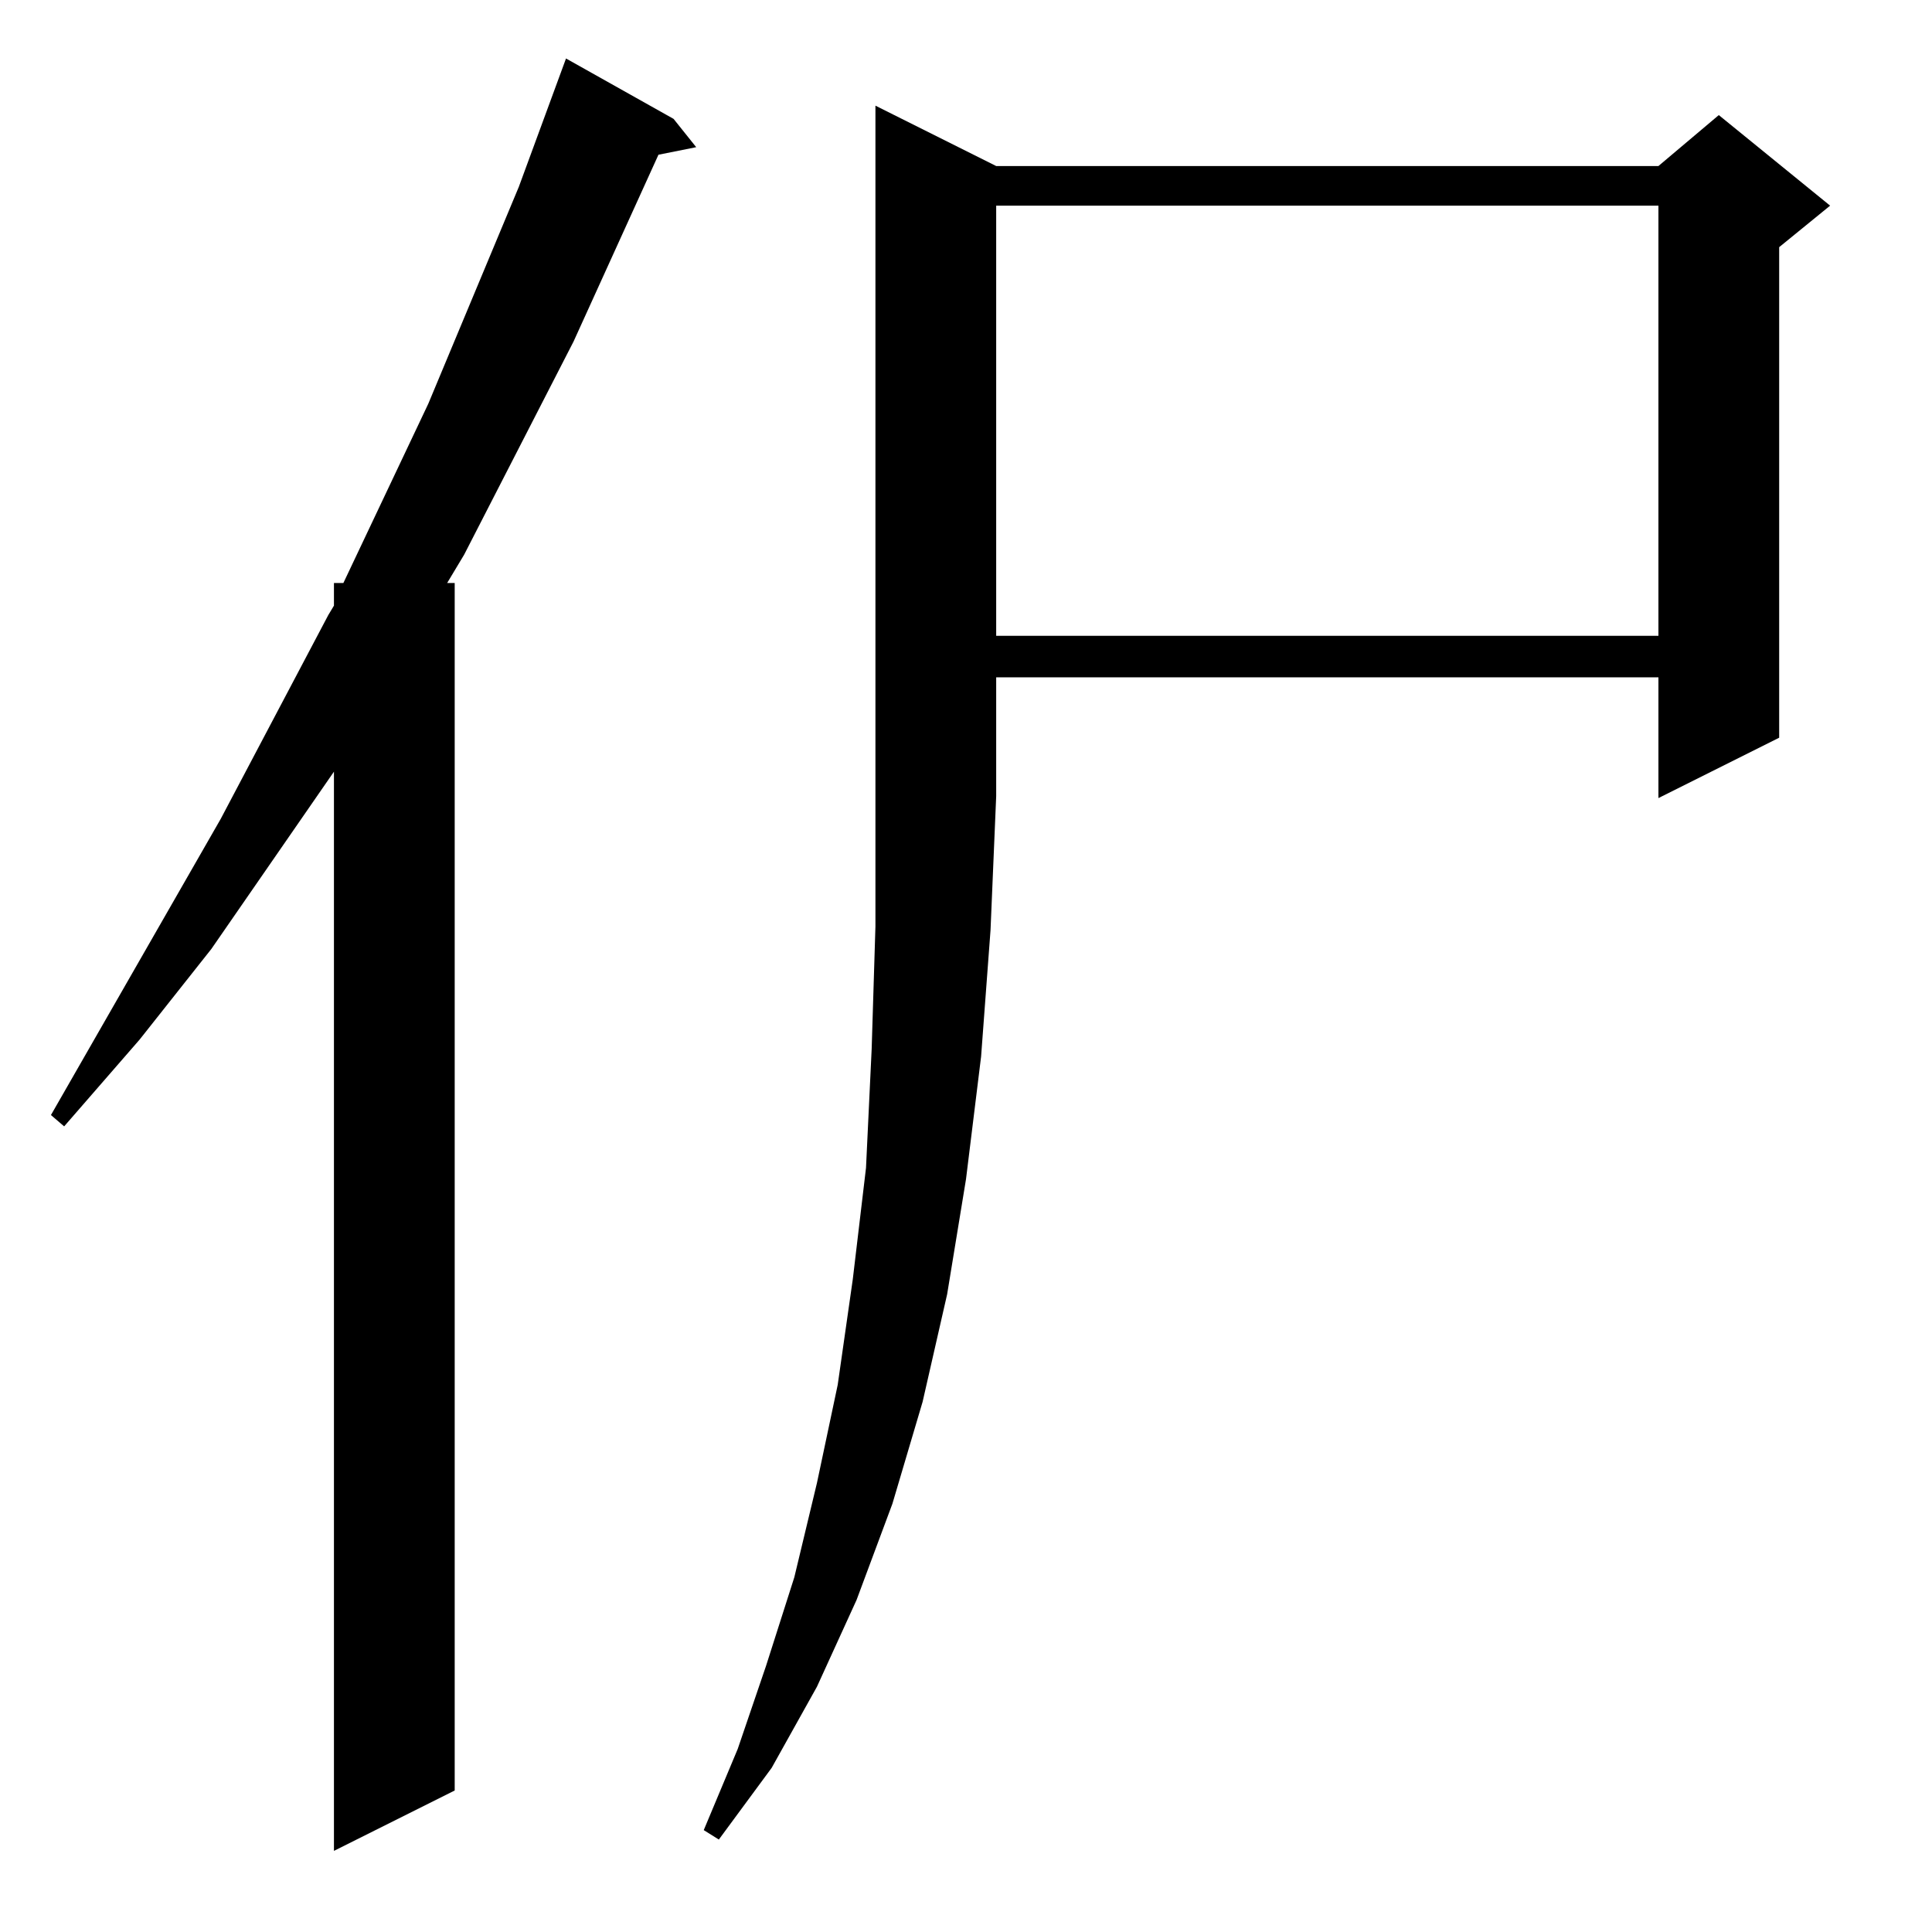 <?xml version="1.0" standalone="no"?>
<!DOCTYPE svg PUBLIC "-//W3C//DTD SVG 1.1//EN" "http://www.w3.org/Graphics/SVG/1.1/DTD/svg11.dtd" >
<svg xmlns="http://www.w3.org/2000/svg" xmlns:xlink="http://www.w3.org/1999/xlink" version="1.1" viewBox="0 -144 1024 1024">
  <g transform="matrix(1 0 0 -1 0 880)">
   <path fill="currentColor"
d="M357 961l12 -15l-20 -4l-45 -99l-58 -113l-9 -15h4v-640l-64 -32v572l-65 -94l-38 -48l-40 -46l-7 6l90 157l57 108l3 5v12h5l45 95l48 115l25 68zM528 936h351l32 27l59 -48l-27 -22v-260l-64 -32v64h-351v-63l-3 -71l-5 -67l-8 -65l-10 -61l-13 -57l-16 -54l-19 -51
l-21 -46l-24 -43l-28 -38l-8 5l18 43l15 44l15 47l12 50l11 52l8 56l7 59l3 63l2 65v435zM528 915v-228h351v228h-351z" />
  </g>

</svg>
